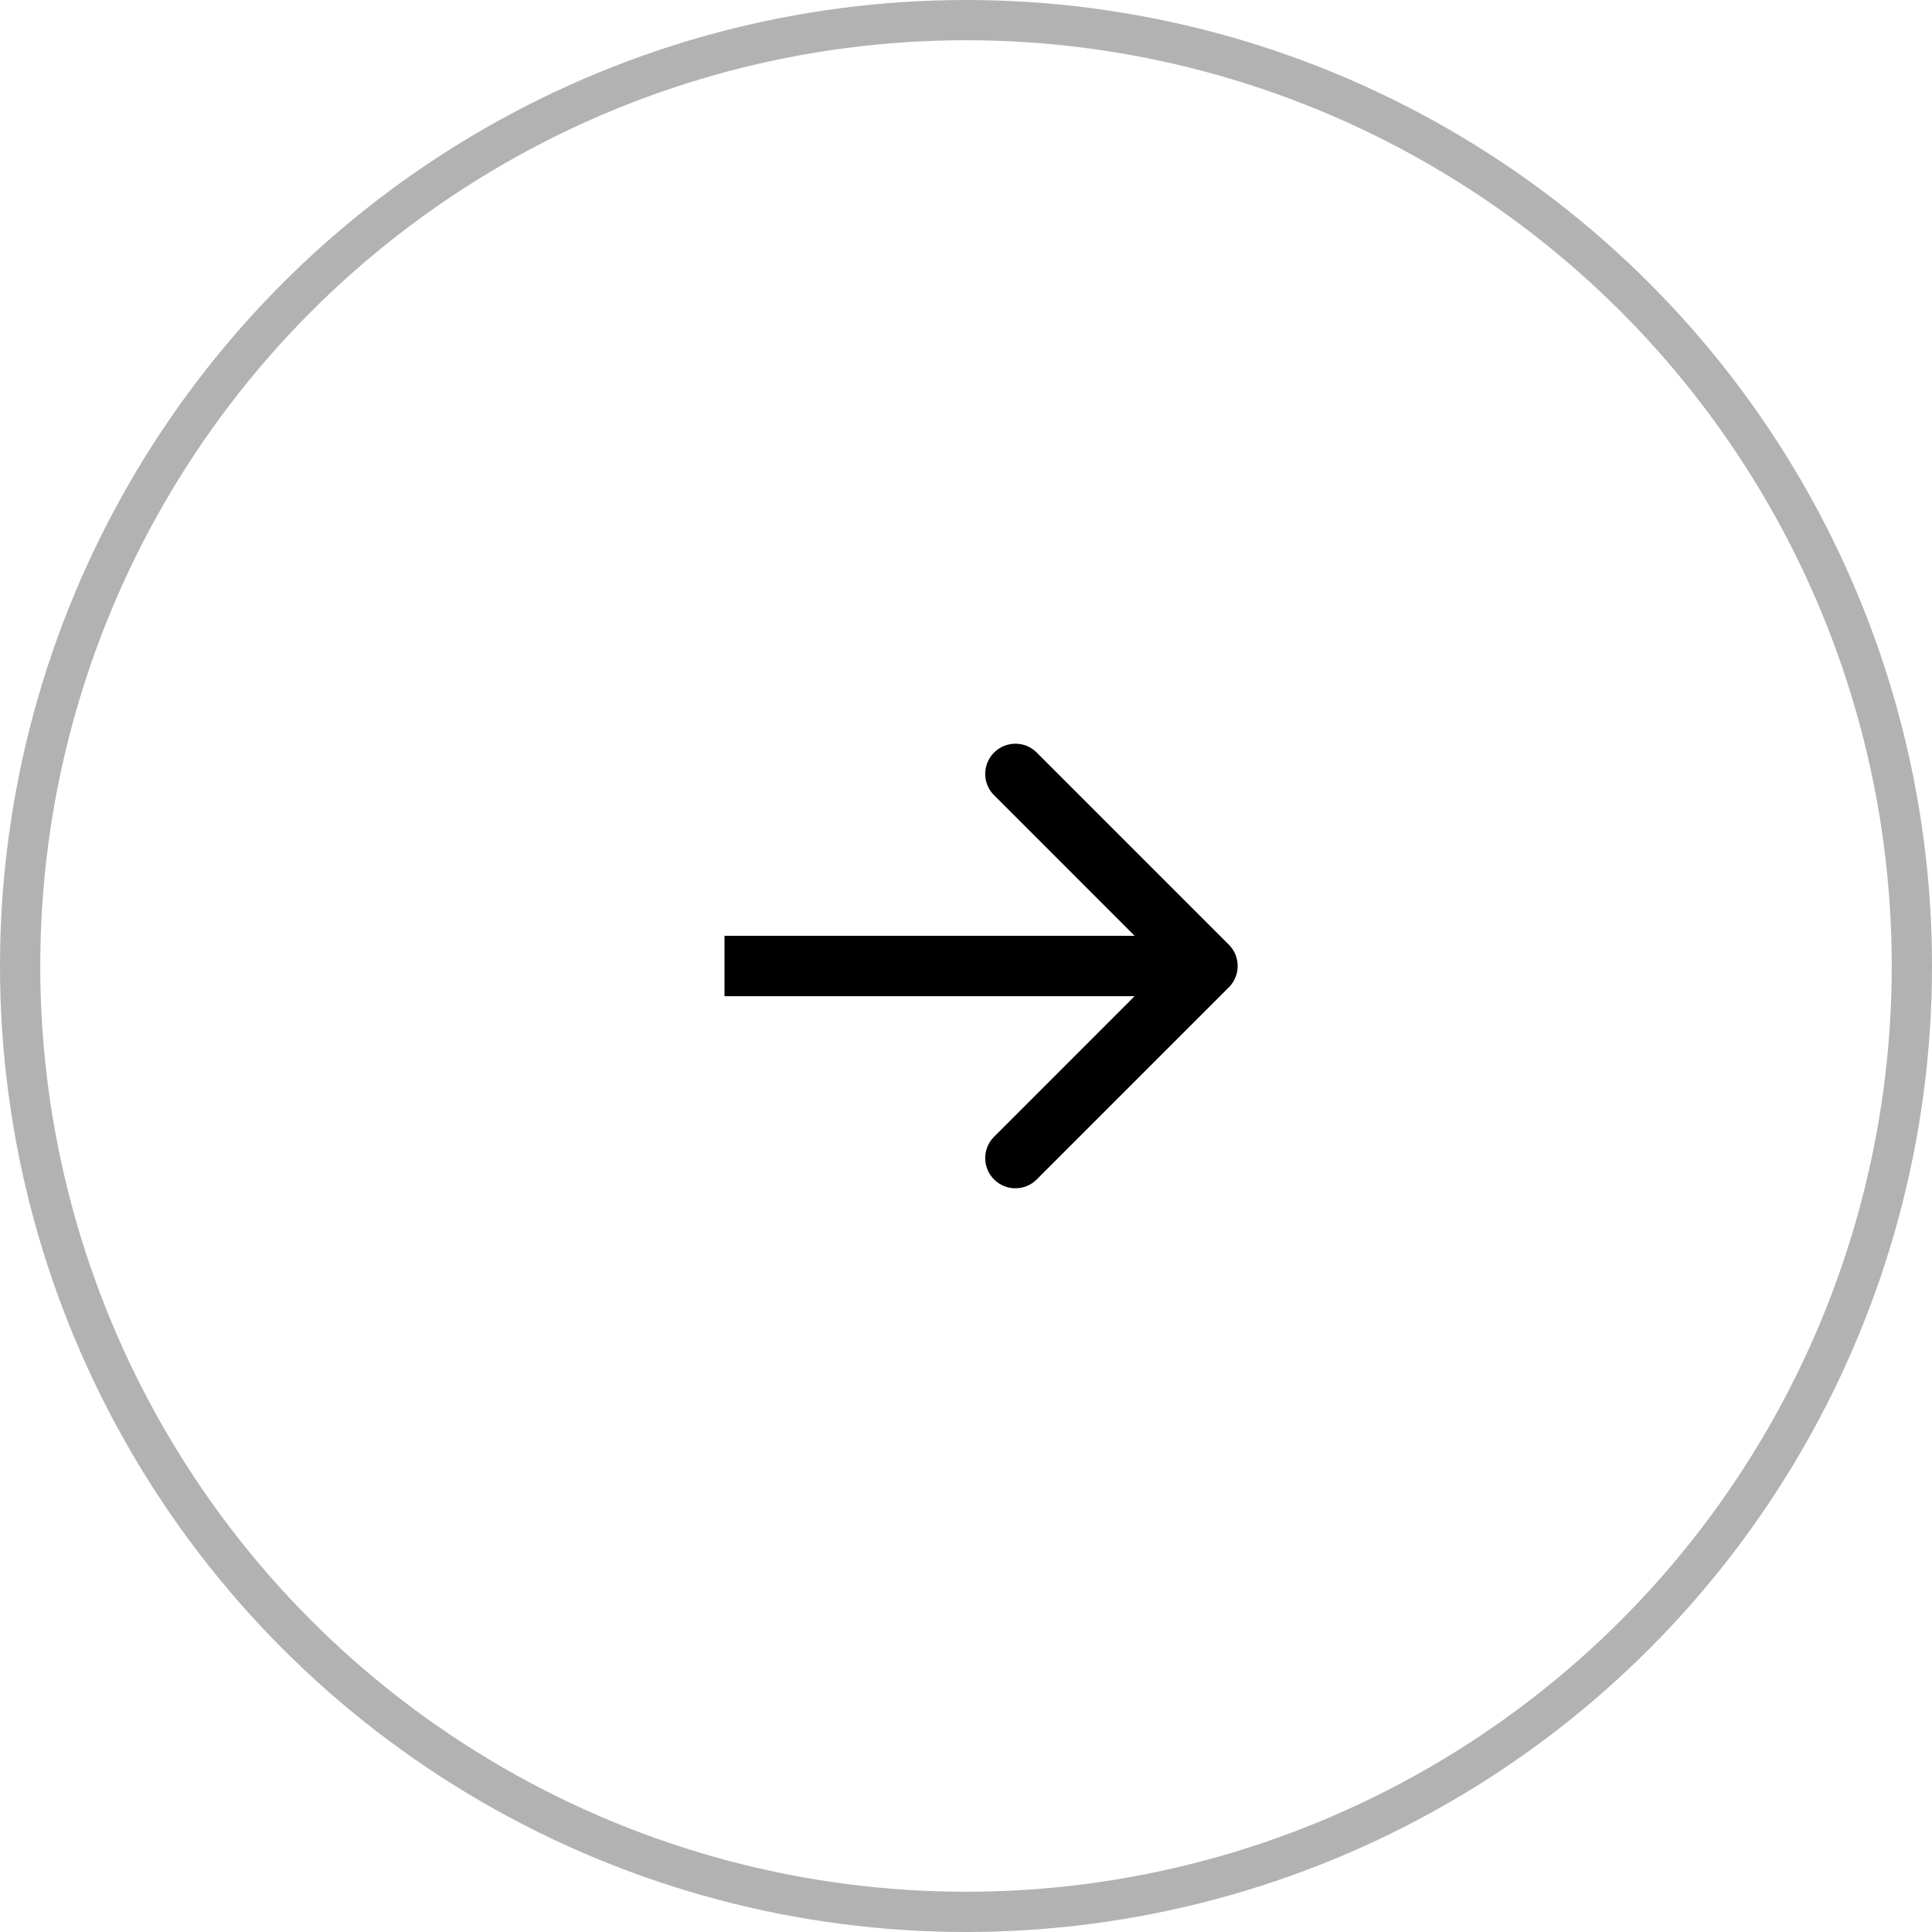 <svg width="48" height="48" viewBox="0 0 48 48" fill="none" xmlns="http://www.w3.org/2000/svg">
<circle cx="24" cy="24" r="23.5" stroke="#B2B2B2"/>
<path d="M30.53 24.53C30.823 24.237 30.823 23.763 30.53 23.47L25.757 18.697C25.465 18.404 24.99 18.404 24.697 18.697C24.404 18.99 24.404 19.465 24.697 19.757L28.939 24L24.697 28.243C24.404 28.535 24.404 29.01 24.697 29.303C24.99 29.596 25.465 29.596 25.757 29.303L30.53 24.53ZM18 24.75H30V23.25H18V24.75Z" fill="black"/>
</svg>

